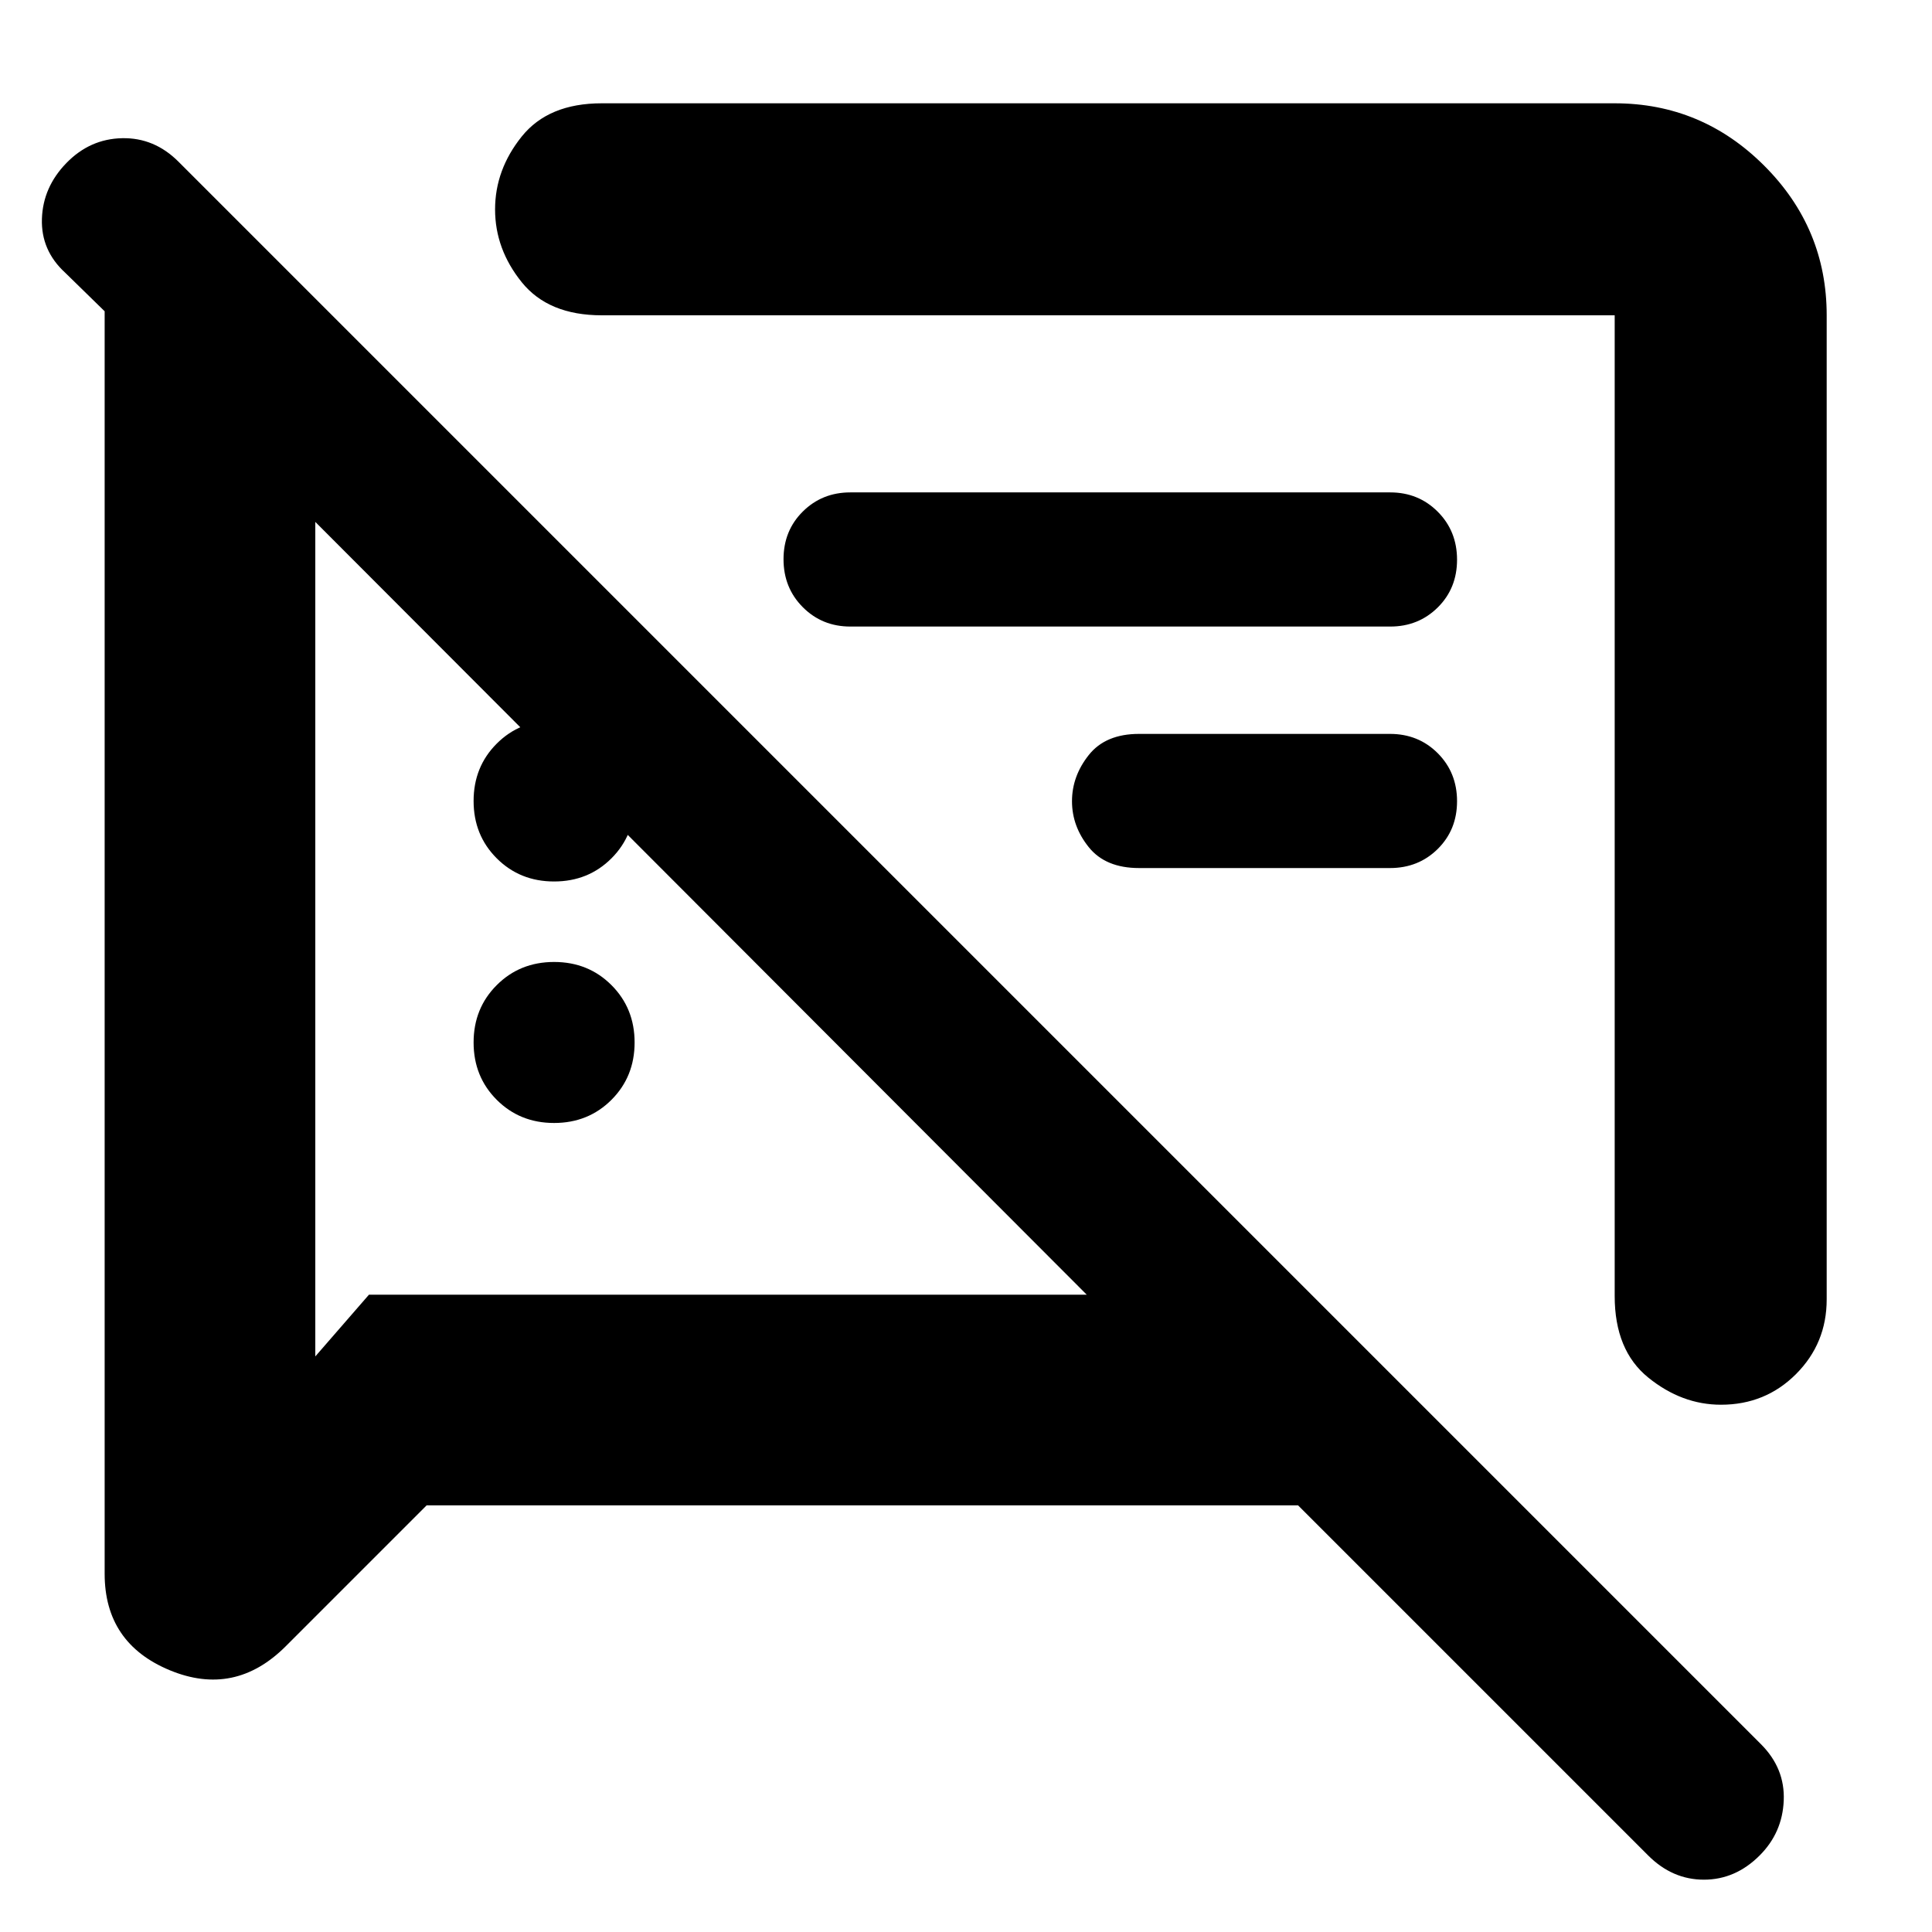 <svg xmlns="http://www.w3.org/2000/svg" height="40" viewBox="0 -960 960 960" width="40"><path d="M275.33-402q-17 0-28.5-11.5t-11.5-28.5q0-17 11.5-28.5t28.5-11.5q17 0 28.5 11.5t11.5 28.5q0 17-11.5 28.5t-28.5 11.5Zm632.34-401.33v489q0 21.83-15.22 37.08Q877.24-262 855.15-262q-19.48 0-36.15-13.5-16.67-13.5-16.67-40.5v-487.33H299q-26.5 0-39.75-16.44T246-855.94q0-19.73 13.25-36.23 13.25-16.5 39.75-16.5h503.33q43.31 0 74.32 31.02 31.02 31.01 31.02 74.32Zm-217 274.66H566q-16.67 0-25-10.38-8.33-10.37-8.33-22.83 0-12.45 8.33-22.95t25-10.5h124.67q14.16 0 23.75 9.61 9.58 9.62 9.58 23.84 0 14.21-9.58 23.71-9.59 9.5-23.75 9.5ZM212-212l-70 70q-25.33 25.33-57.67 11.92Q52-143.5 52-178v-627.33l-19.63-19.18q-12.04-11.04-11.54-26.76Q21.33-867 33-879t27.67-12.33q16-.34 28 11.66L875-93.33q12 12 11.33 28-.66 16-11.97 27.3Q862.33-26 846.67-26 831-26 819-38L645-212H212Zm328.33-329.33Zm-265 19.33q-17 0-28.5-11.5t-11.5-28.5q0-17 11.5-28.5t28.5-11.5q17 0 28.5 11.5t11.5 28.5q0 17-11.5 28.5t-28.5 11.5Zm415.46-126.67H422.54q-14.04 0-23.62-9.61-9.59-9.62-9.59-23.84 0-14.21 9.59-23.71 9.58-9.5 23.62-9.5h268.25q14.04 0 23.63 9.61 9.58 9.62 9.58 23.84 0 14.21-9.58 23.71-9.59 9.5-23.63 9.5ZM348.33-509ZM156.67-700.67V-286l26.66-30.67H540l-383.33-384Z"/></svg>